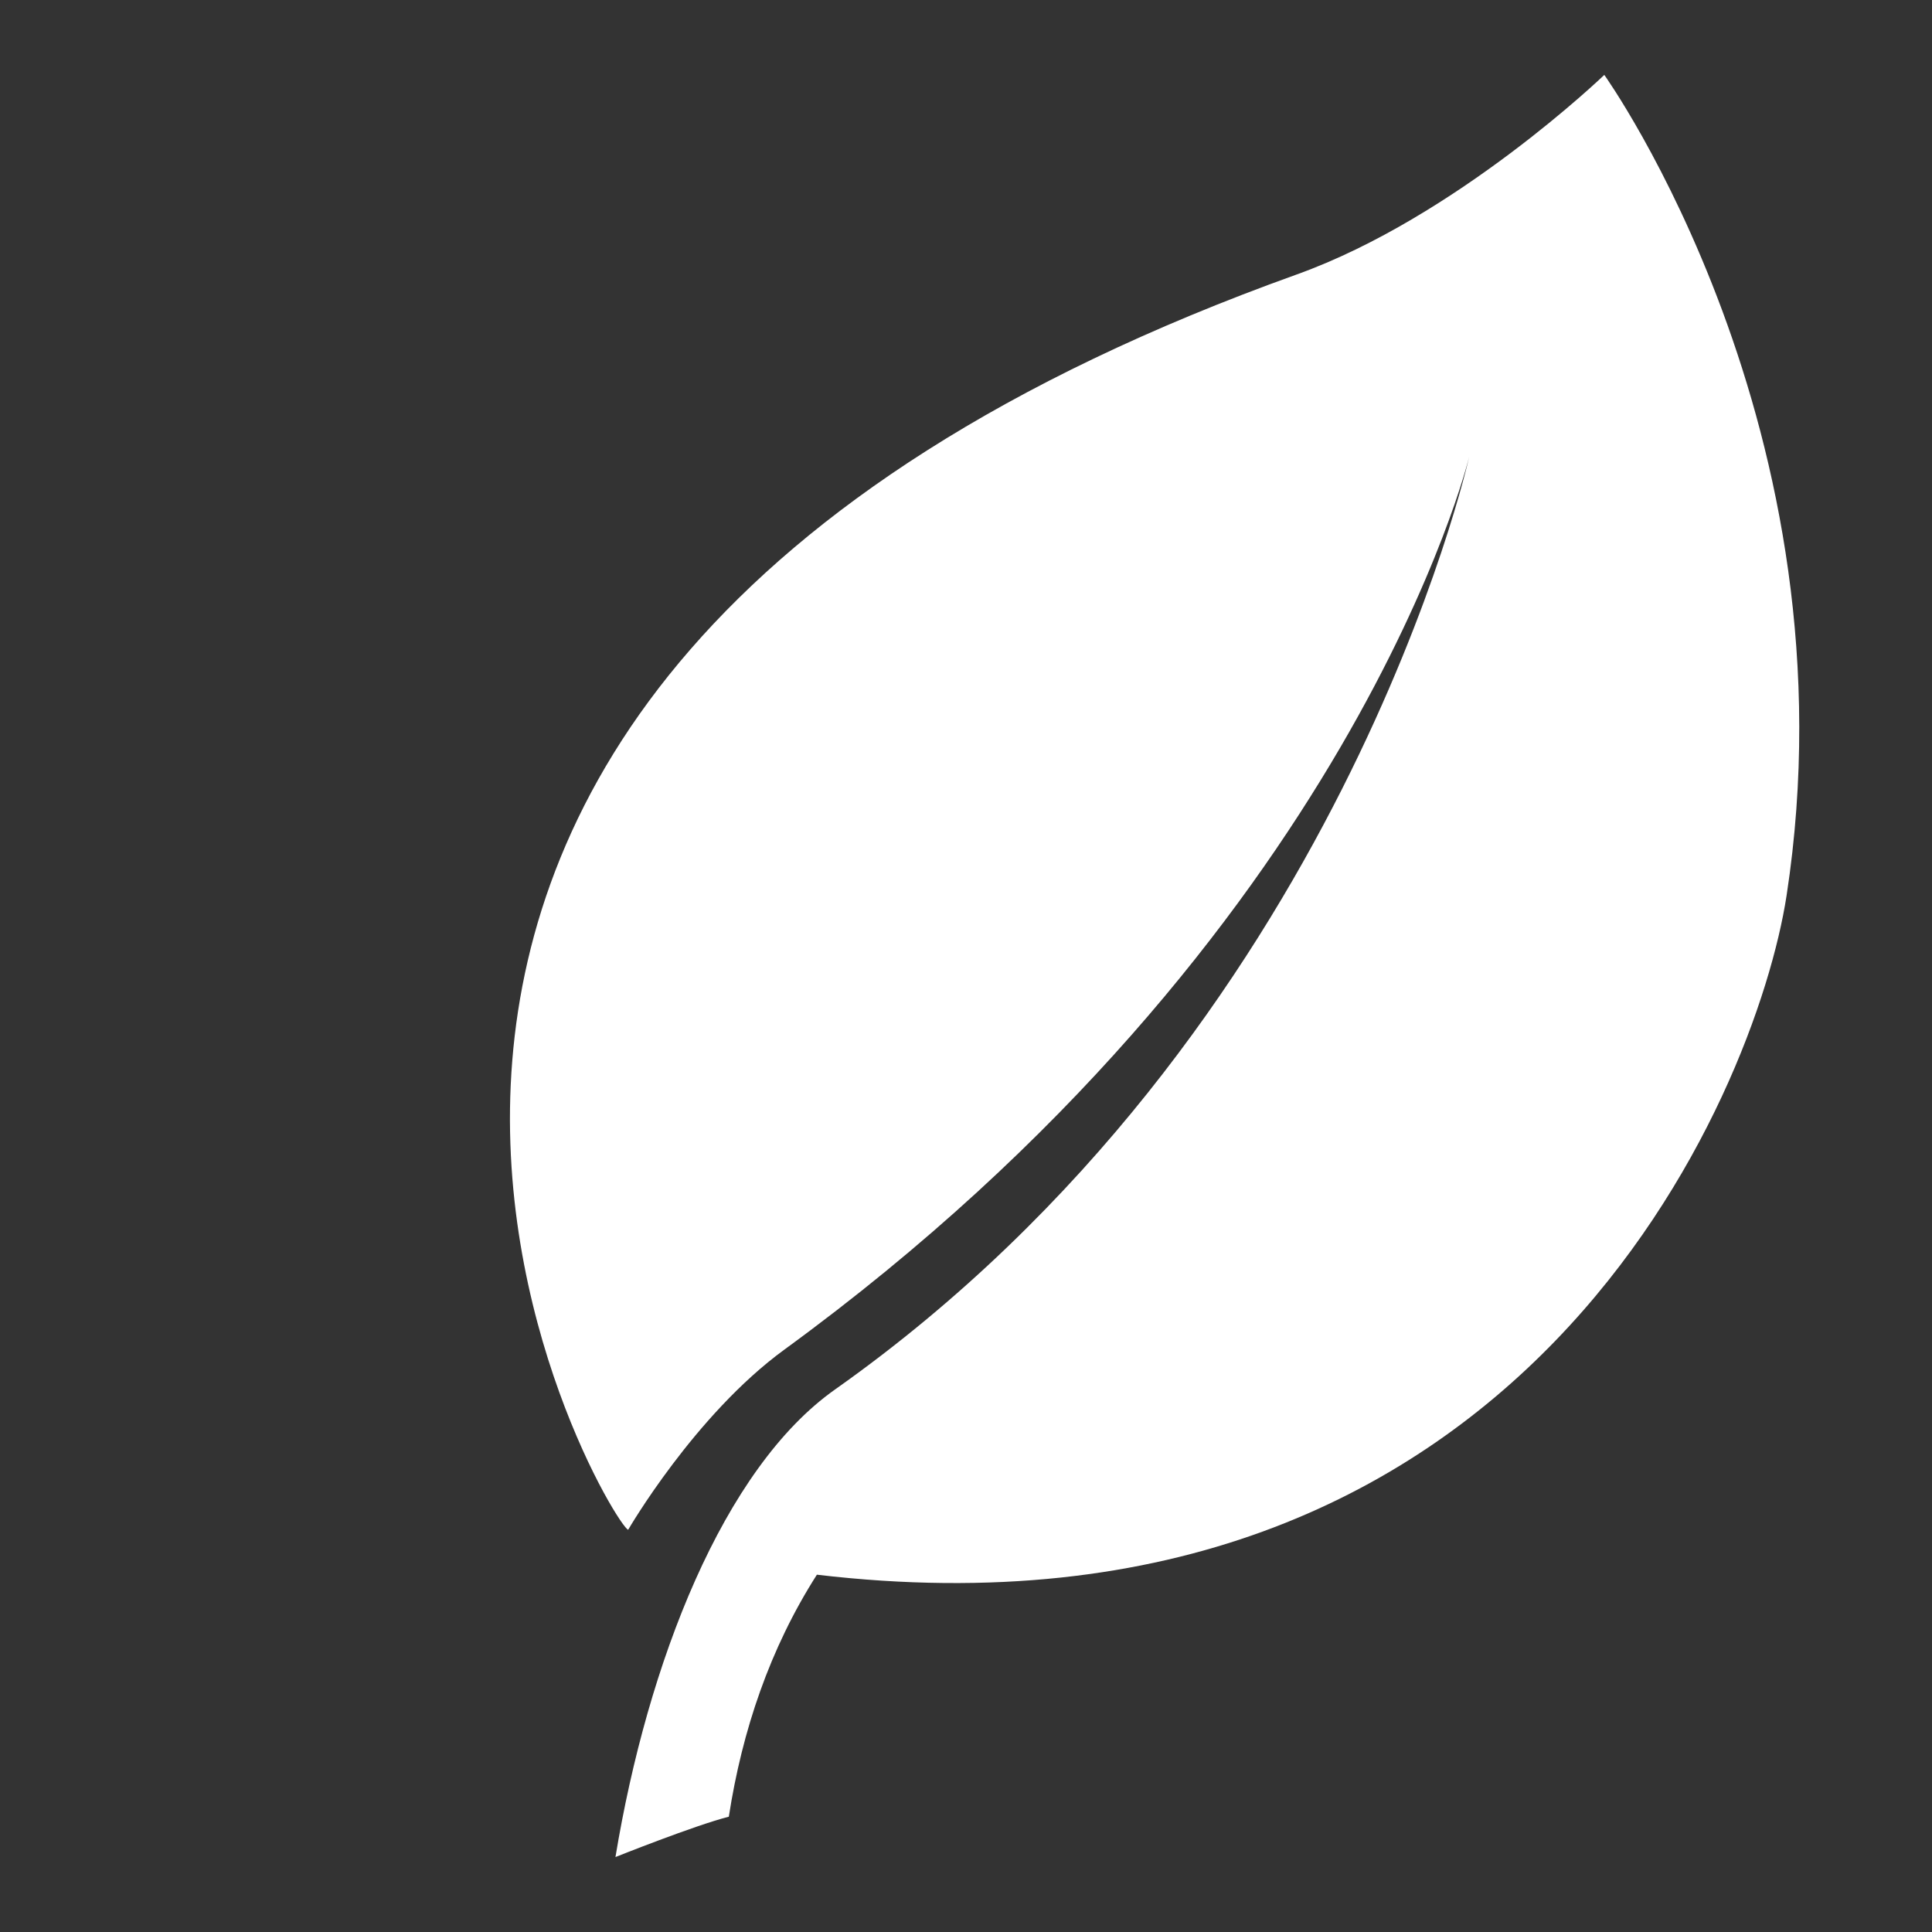 <svg xmlns="http://www.w3.org/2000/svg"
 xmlns:xlink="http://www.w3.org/1999/xlink"
 width="34px" height="34px"  viewBox="0 0 34 34">
<rect x="0" y="0" width="34" height="34" fill="#333333" stroke="none"/>
<path fill-rule="evenodd"  fill="#ffffff"
 d="M28.233,1.318 C28.233,1.318 25.632,3.822 22.818,4.831 C1.981,12.306 10.769,26.873 11.055,26.921 C11.055,26.921 12.224,24.903 13.802,23.752 C23.818,16.449 25.854,8.043 25.854,8.043 C25.854,8.043 23.606,18.158 14.696,24.452 C12.728,25.841 11.395,29.262 10.831,32.681 C10.831,32.681 12.226,32.123 12.826,31.971 C13.06,30.457 13.549,29.007 14.376,27.712 C26.829,29.183 30.908,19.23 31.441,15.759 C32.698,7.563 28.233,1.318 28.233,1.318 Z"/>
</svg>
